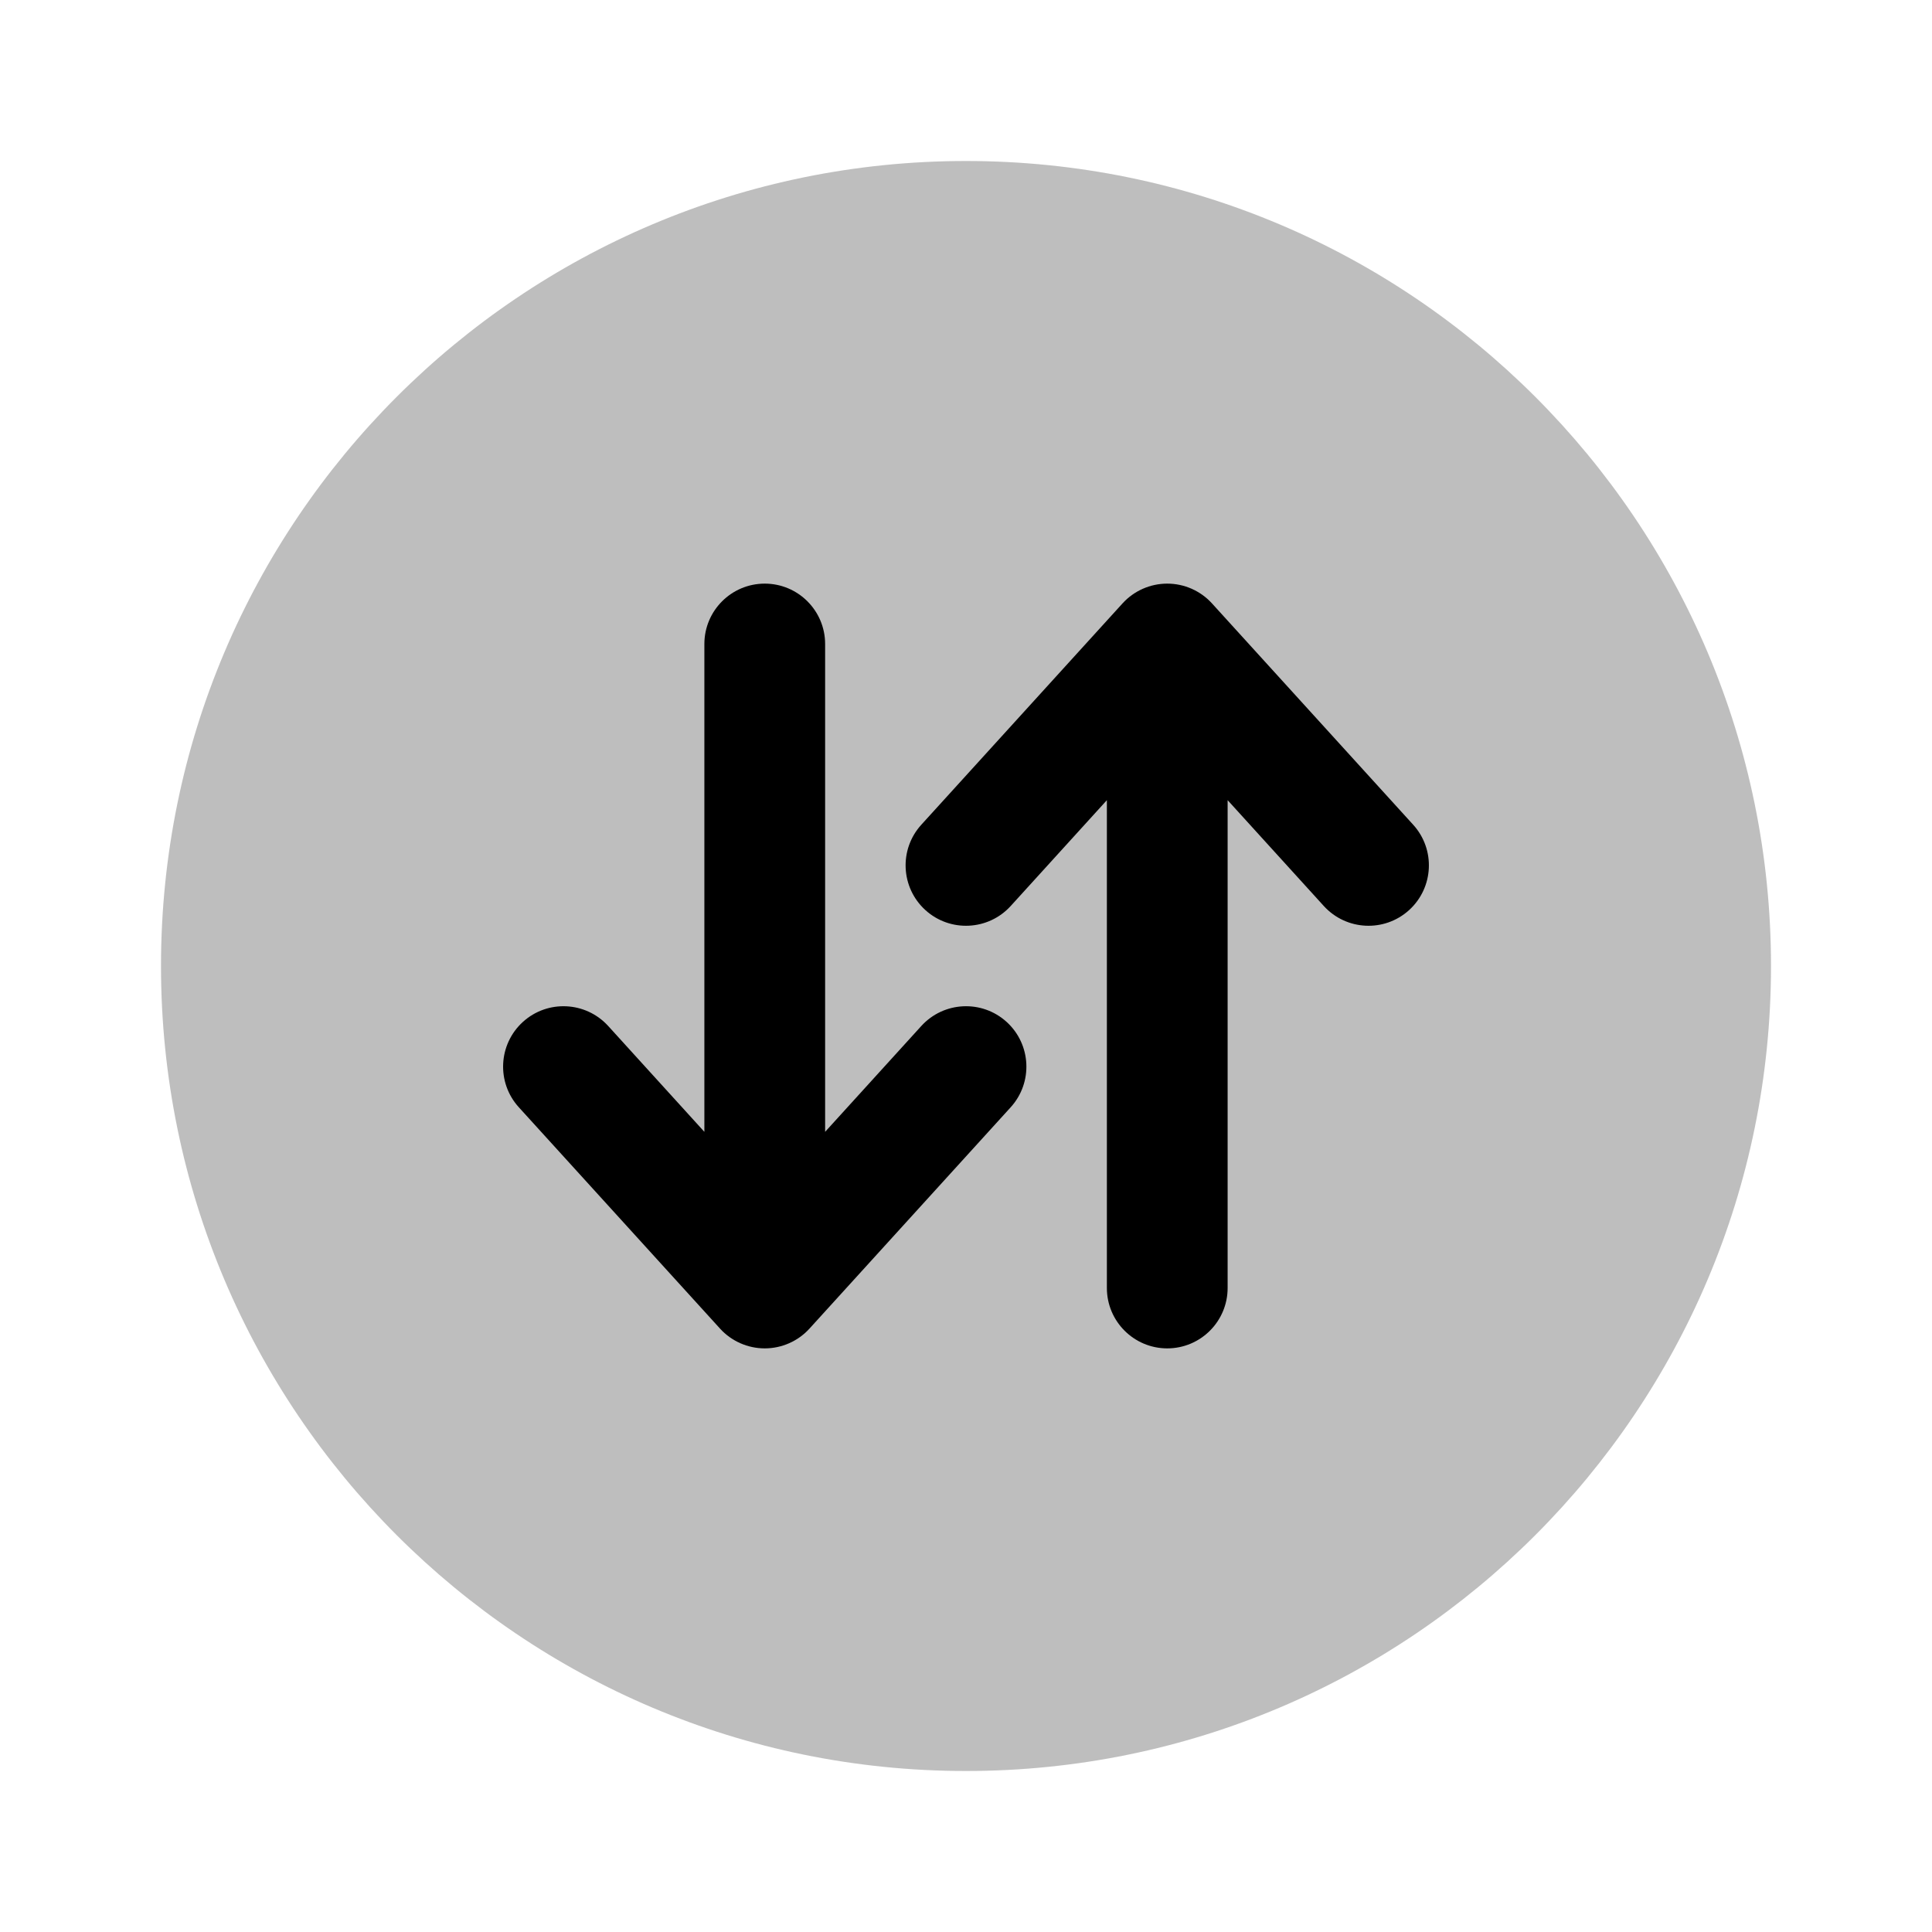 <svg width="24" height="24" viewBox="0 0 24 24" fill="none" xmlns="http://www.w3.org/2000/svg">
<path opacity="0.5" d="M22 12C22 6.477 17.523 2 12 2C6.477 2 2 6.477 2 12C2 17.523 6.477 22 12 22C17.523 22 22 17.523 22 12Z" fill="#7f7f7f"/>
<path d="M11.445 10.245C11.166 10.552 11.189 11.026 11.495 11.305C11.802 11.584 12.276 11.561 12.555 11.255L13.75 9.94V16C13.75 16.414 14.086 16.75 14.5 16.75C14.914 16.75 15.25 16.414 15.25 16V9.94L16.445 11.255C16.724 11.561 17.198 11.584 17.505 11.305C17.811 11.026 17.834 10.552 17.555 10.245L15.055 7.495C14.913 7.339 14.711 7.25 14.5 7.25C14.289 7.25 14.087 7.339 13.945 7.495L11.445 10.245Z" fill="#000000"/>
<path d="M7.555 12.745C7.276 12.439 6.802 12.416 6.495 12.695C6.189 12.974 6.166 13.448 6.445 13.755L8.945 16.505C9.087 16.661 9.289 16.75 9.5 16.75C9.711 16.75 9.913 16.661 10.055 16.505L12.555 13.755C12.834 13.448 12.811 12.974 12.505 12.695C12.198 12.416 11.724 12.439 11.445 12.745L10.25 14.06V8C10.25 7.586 9.914 7.25 9.5 7.25C9.086 7.25 8.75 7.586 8.75 8L8.75 14.06L7.555 12.745Z" fill="#000000"/>
</svg>